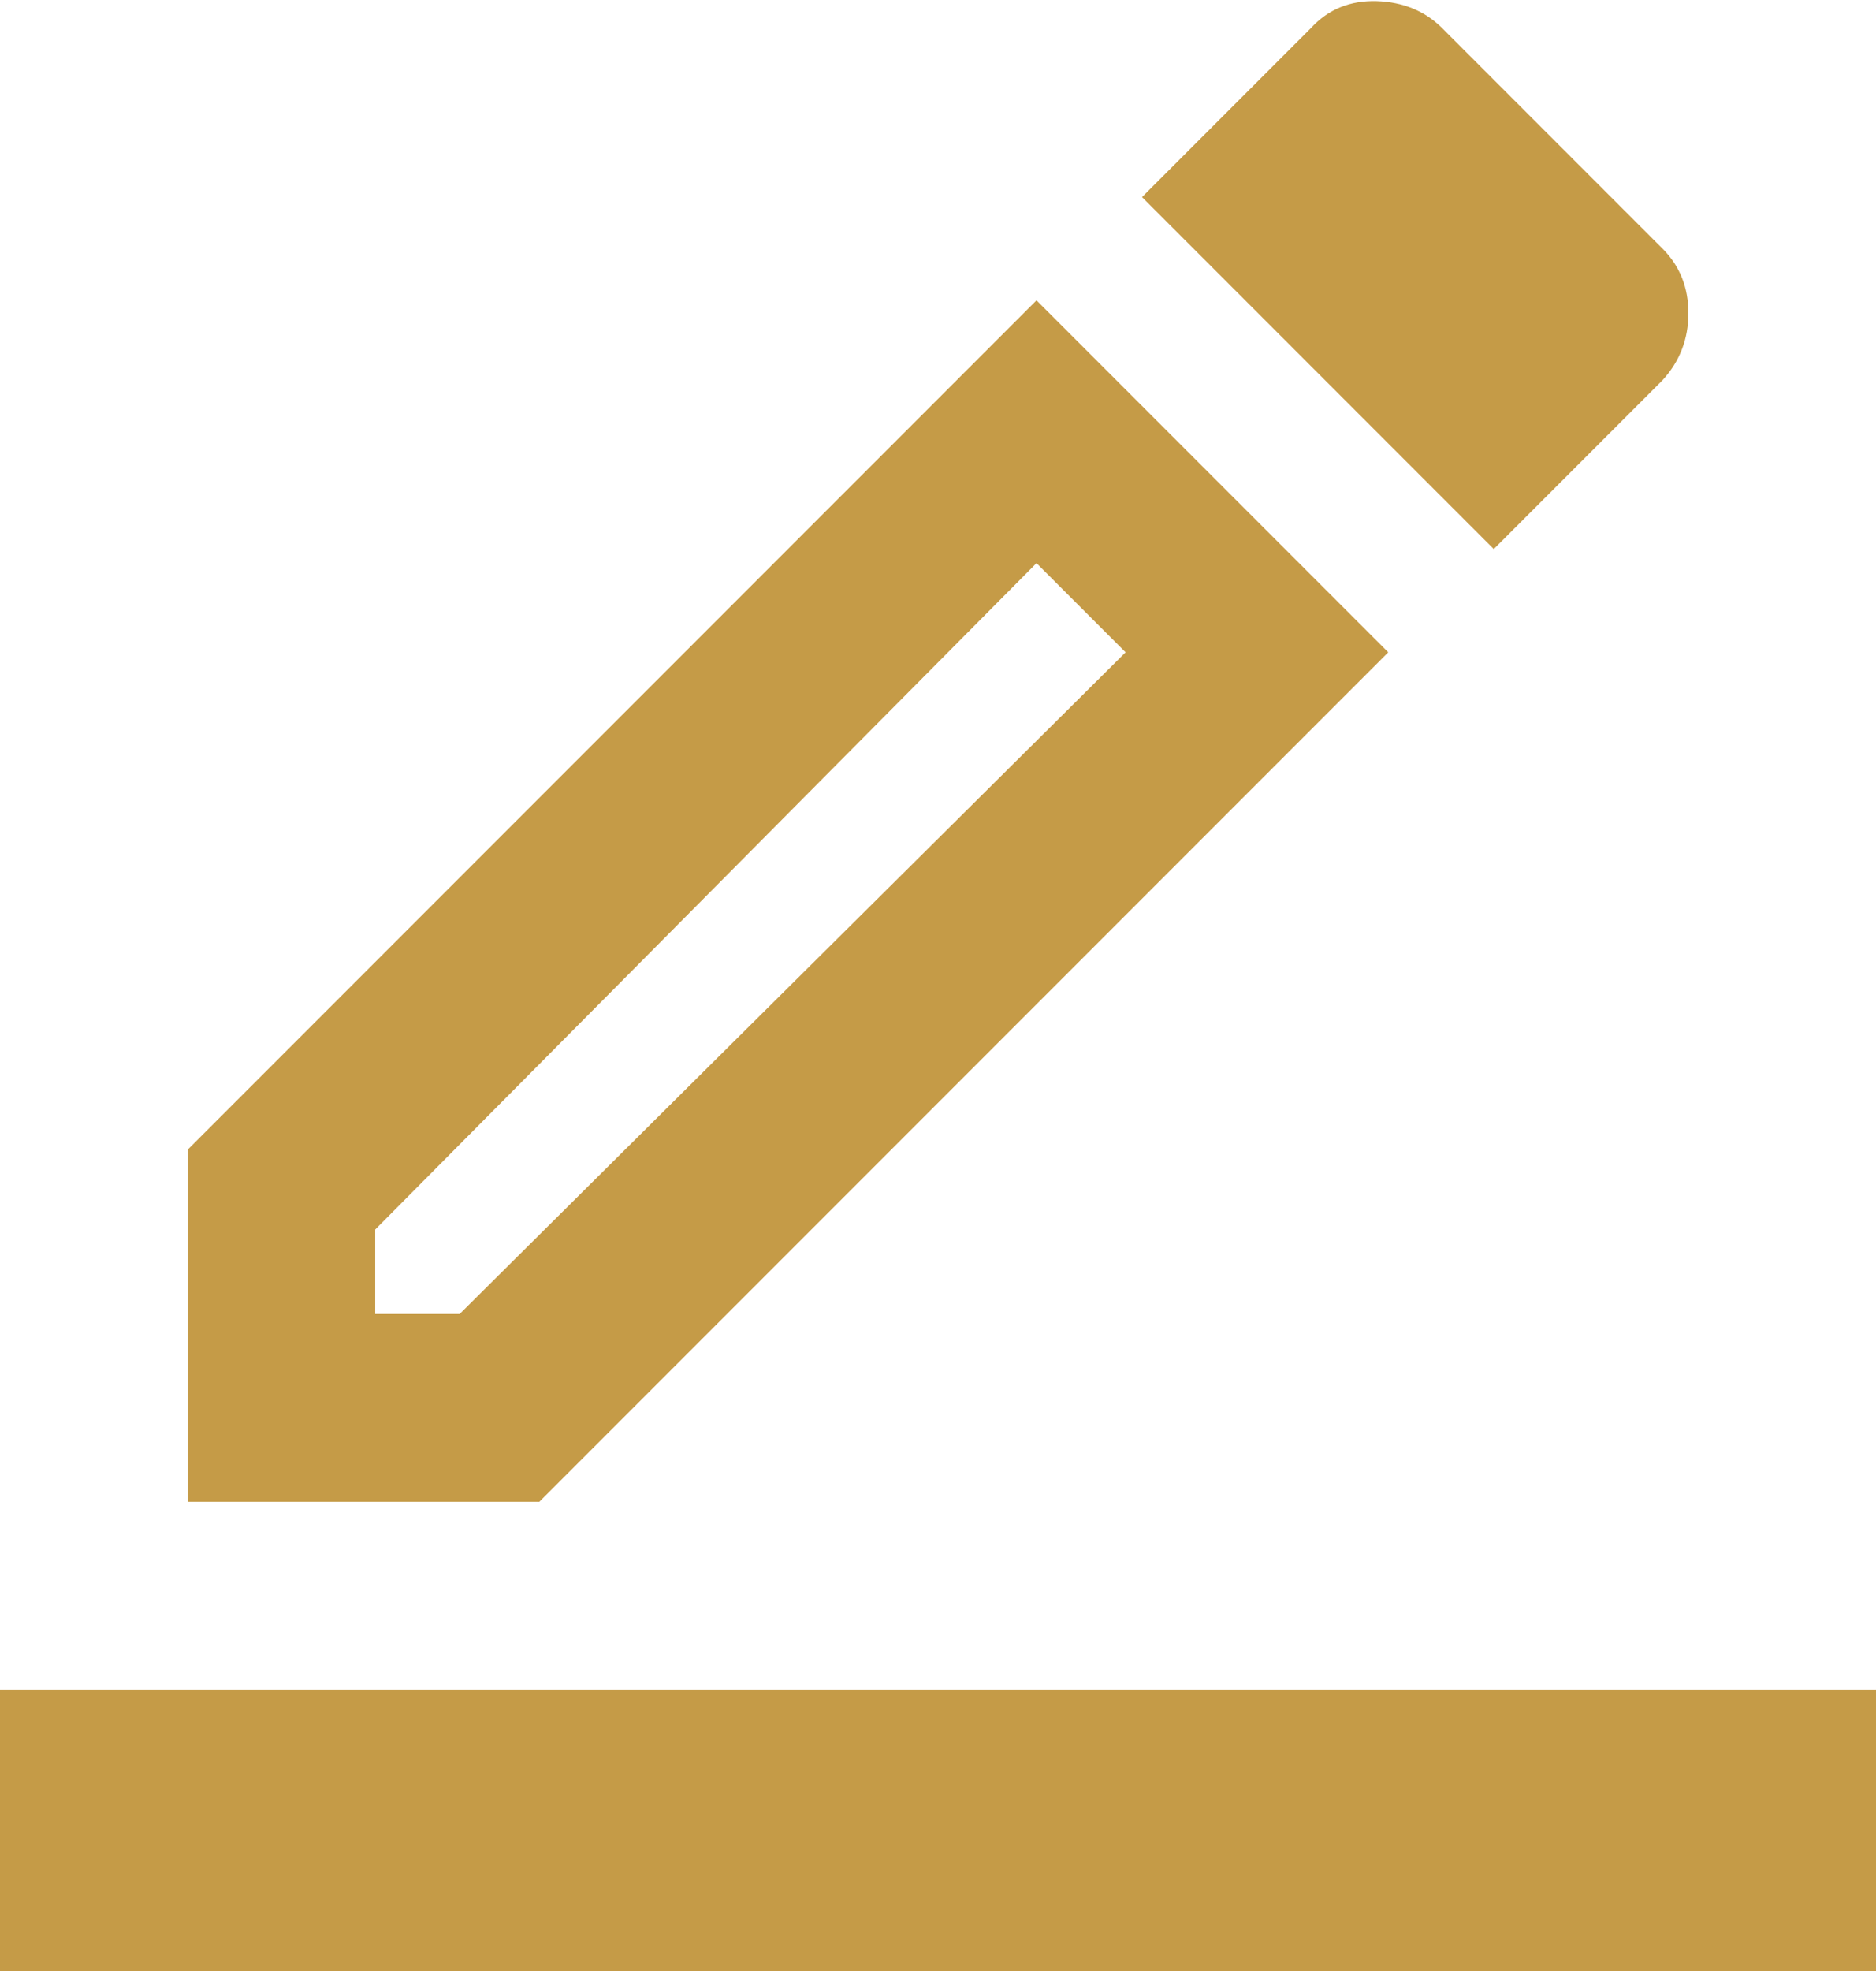 <svg width="20" height="21" viewBox="0 0 20 21" fill="none" xmlns="http://www.w3.org/2000/svg">
<path d="M0 21V18H20V21H15H10H5H0ZM2 16V12.25L11.05 3.2L14.8 6.95L5.75 16H2ZM4 14H4.9L12 6.95L11.05 6L4 13.1V14ZM15.925 5.85L12.175 2.1L13.975 0.3C14.158 0.1 14.392 0.004 14.675 0.012C14.958 0.021 15.192 0.117 15.375 0.3L17.725 2.65C17.908 2.833 18 3.062 18 3.337C18 3.612 17.908 3.85 17.725 4.05L15.925 5.85Z" fill="#C59B47"/>
</svg>

